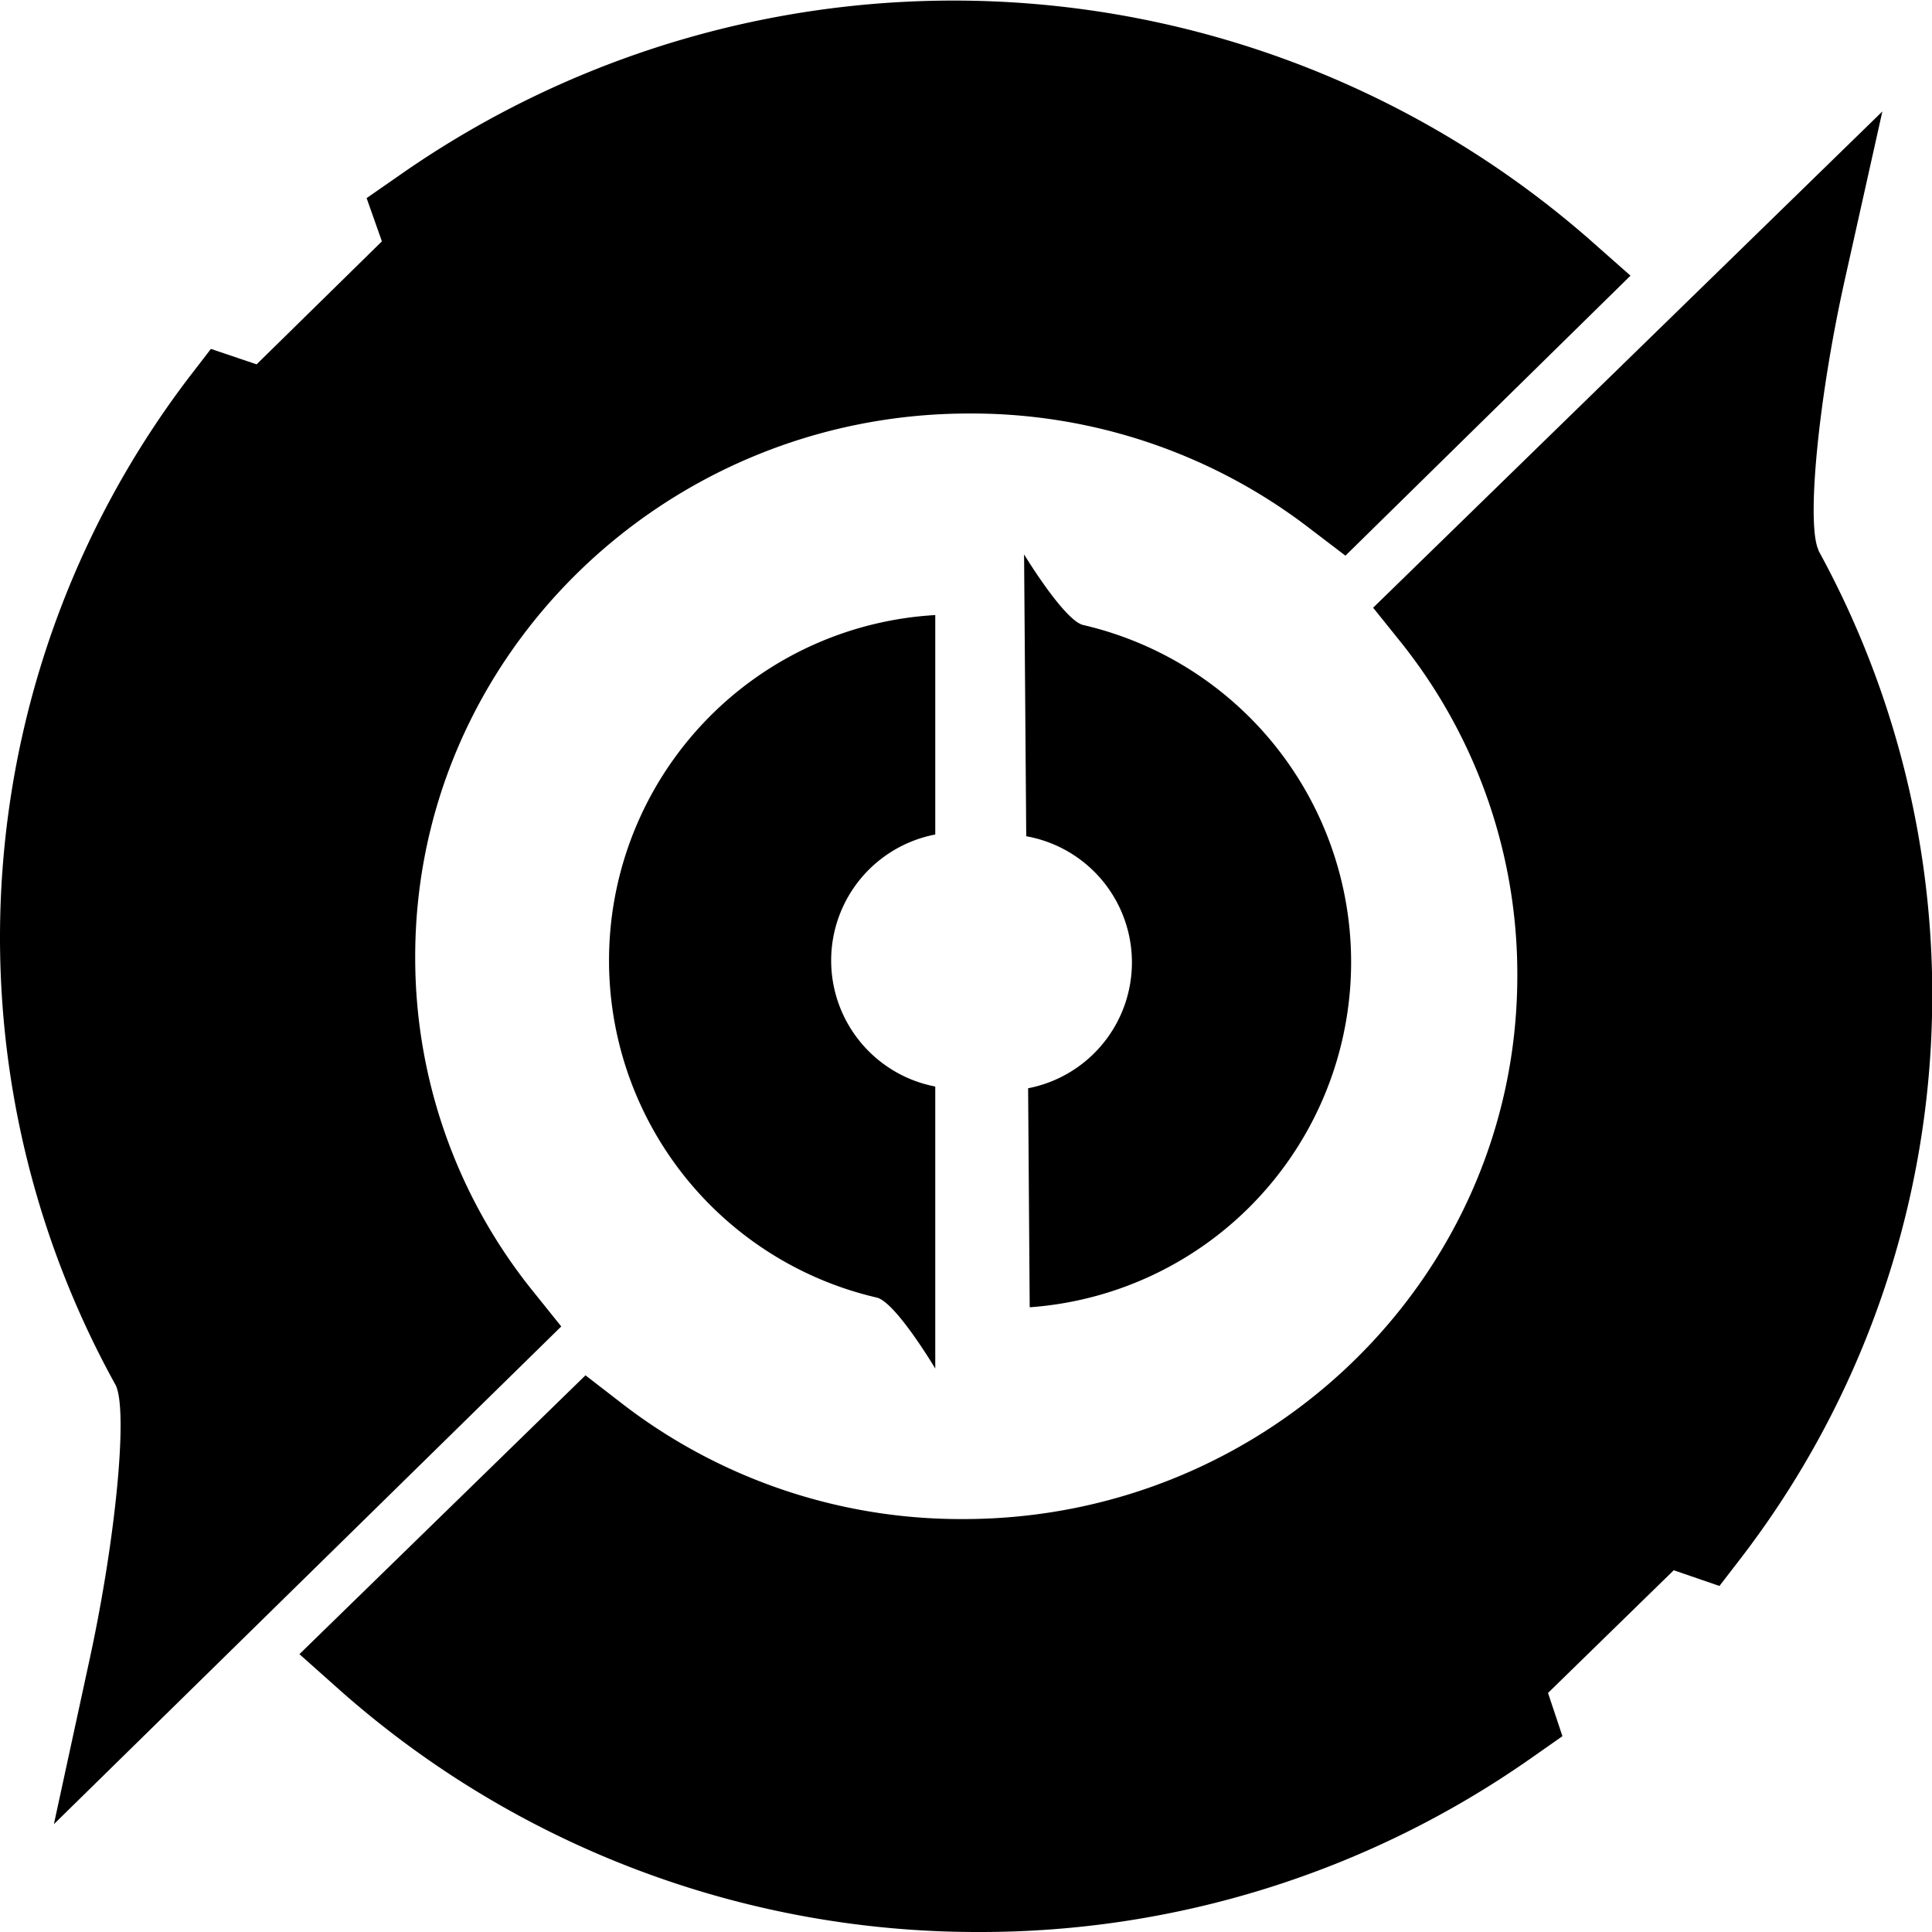 <svg t="1586612355587" class="icon" viewBox="0 0 1024 1024" version="1.1" xmlns="http://www.w3.org/2000/svg" p-id="3120" width="240" height="240"><path d="M28.565 966.838L297.479 703.044l-15.284-19.028a281.447 281.447 0 0 1-62.128-176.984c0-158.72 131.744-287.866 293.597-287.866a293.979 293.979 0 0 1 180.804 61.134l18.646 14.214 151.078-148.403-21.703-19.181a511.999 511.999 0 0 0-631.669-33.395l-16.506 11.463 8.1 22.925-66.407 65.184-24.224-8.177-11.768 15.284A489.914 489.914 0 0 0 61.348 734.222c6.572 13.755 0 81.079-13.602 144.124zM963.842 291.534c-6.572-13.832 0-81.156 14.137-144.124l19.716-88.339-269.908 263.03 15.284 19.028a281.676 281.676 0 0 1 61.134 177.213c-0.611 158.414-132.203 286.796-293.597 286.796h-1.146A293.826 293.826 0 0 1 328.81 743.239l-18.493-14.29-151.613 147.792 21.626 19.257a509.248 509.248 0 0 0 336.238 128h1.987a507.796 507.796 0 0 0 292.986-92.16l16.583-11.616-7.642-22.925 66.636-65.032 24.224 8.33 11.768-15.284a489.991 489.991 0 0 0 40.654-533.625z" p-id="3121"></path><path d="M495.707 442.306V325.998A183.403 183.403 0 0 0 464.757 687.76c10.011 2.445 30.949 37.598 30.949 37.598V575.884a68.012 68.012 0 0 1 0-133.578zM544.92 576.572l0.841 116.308a183.403 183.403 0 0 0 28.351-361.609c-10.087-2.369-31.331-37.445-31.331-37.445L543.926 443.223a67.935 67.935 0 0 1 0.993 133.578z" p-id="3122"></path></svg>